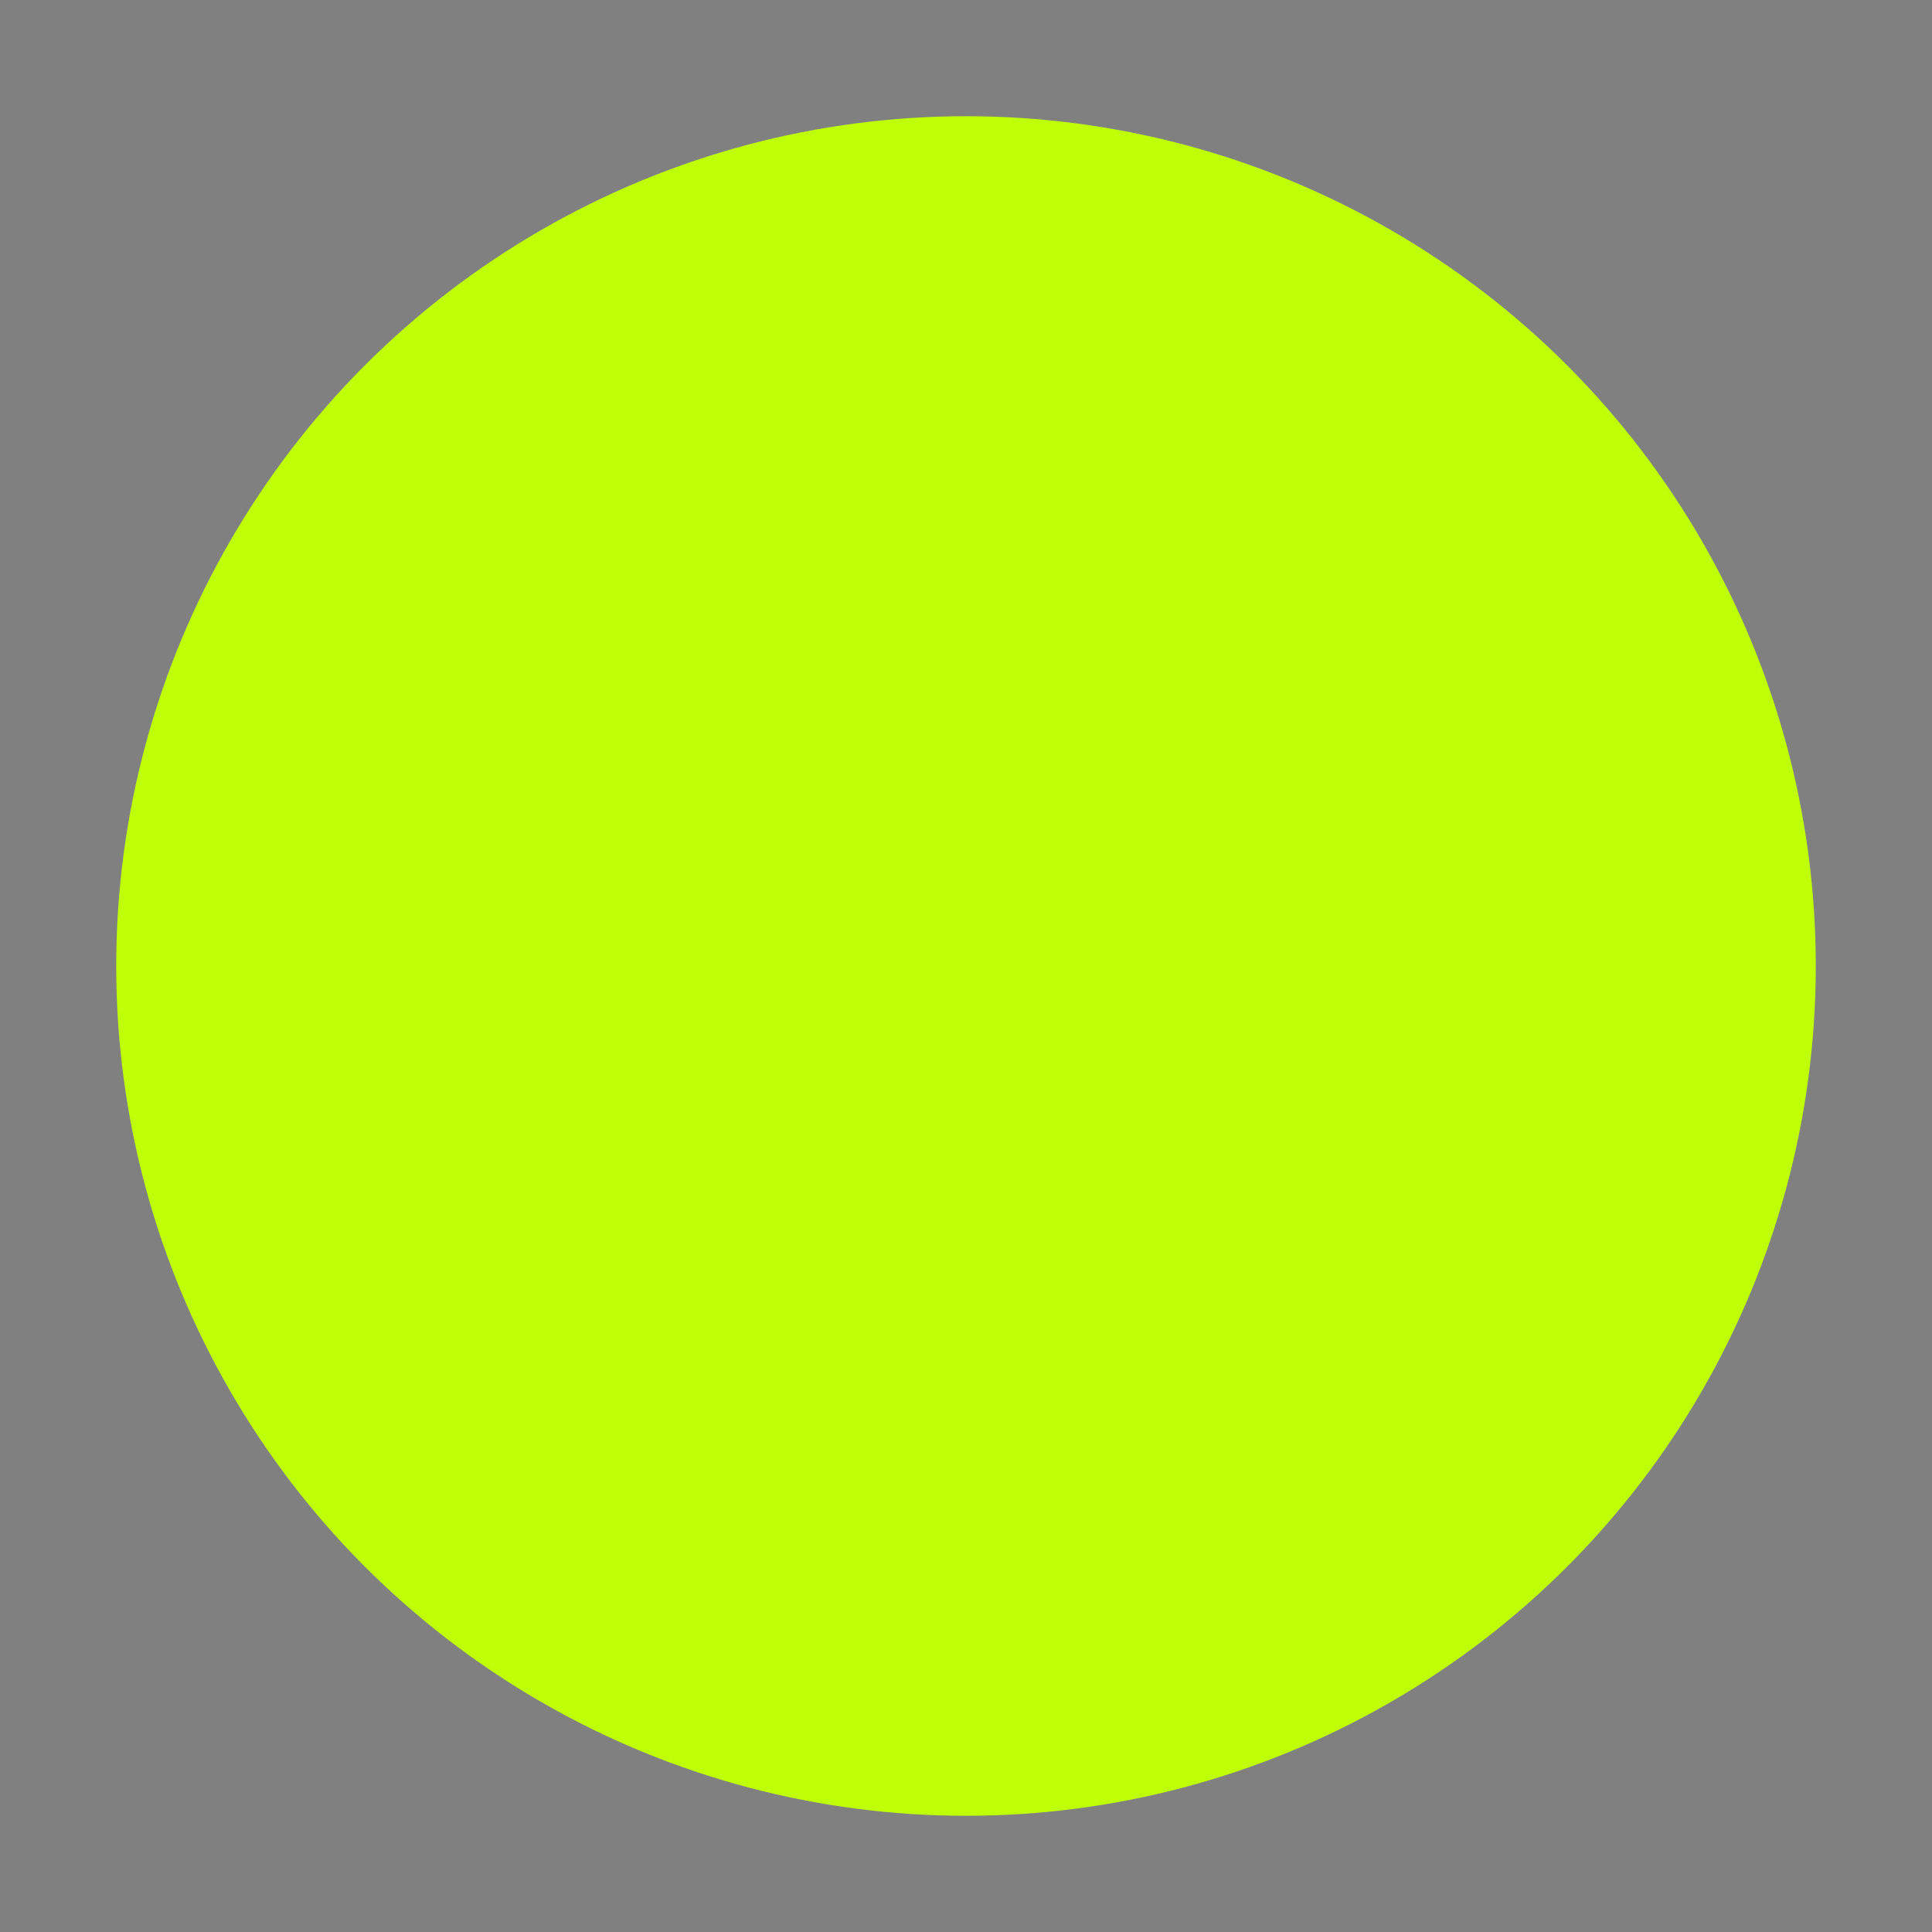 <svg
        width="40px"
        height="40px"
        viewBox="0 0 133 133"
        version="1.1"
        xmlns="http://www.w3.org/2000/svg"
>
    <rect x="0" y="0" width="133" height="133" fill="#808080" stroke="none"/>
    <g
            id="check-group"
            stroke="none"
            stroke-width="1"
            fill="none"
            fill-rule="evenodd"
    >
        <circle
                id="filled-circle"
                fill="#090909"
                cx="66.5"
                cy="66.5"
                r="54.5"
        />
        <circle
                id="white-circle"
                fill="#BFFF07"
                cx="66.5"
                cy="66.5"
                r="55.5"

        />
        <circle
                id="outline"
                stroke="#BFFF07"
                stroke-width="8"
                cx="66.5"
                cy="66.5"
                r="54.5"
        />
        <polyline
                id="check"
                stroke="#BFFF07"
                stroke-width="8"
                points="41 70 56 85 92 49"
        />
    </g>
</svg>
